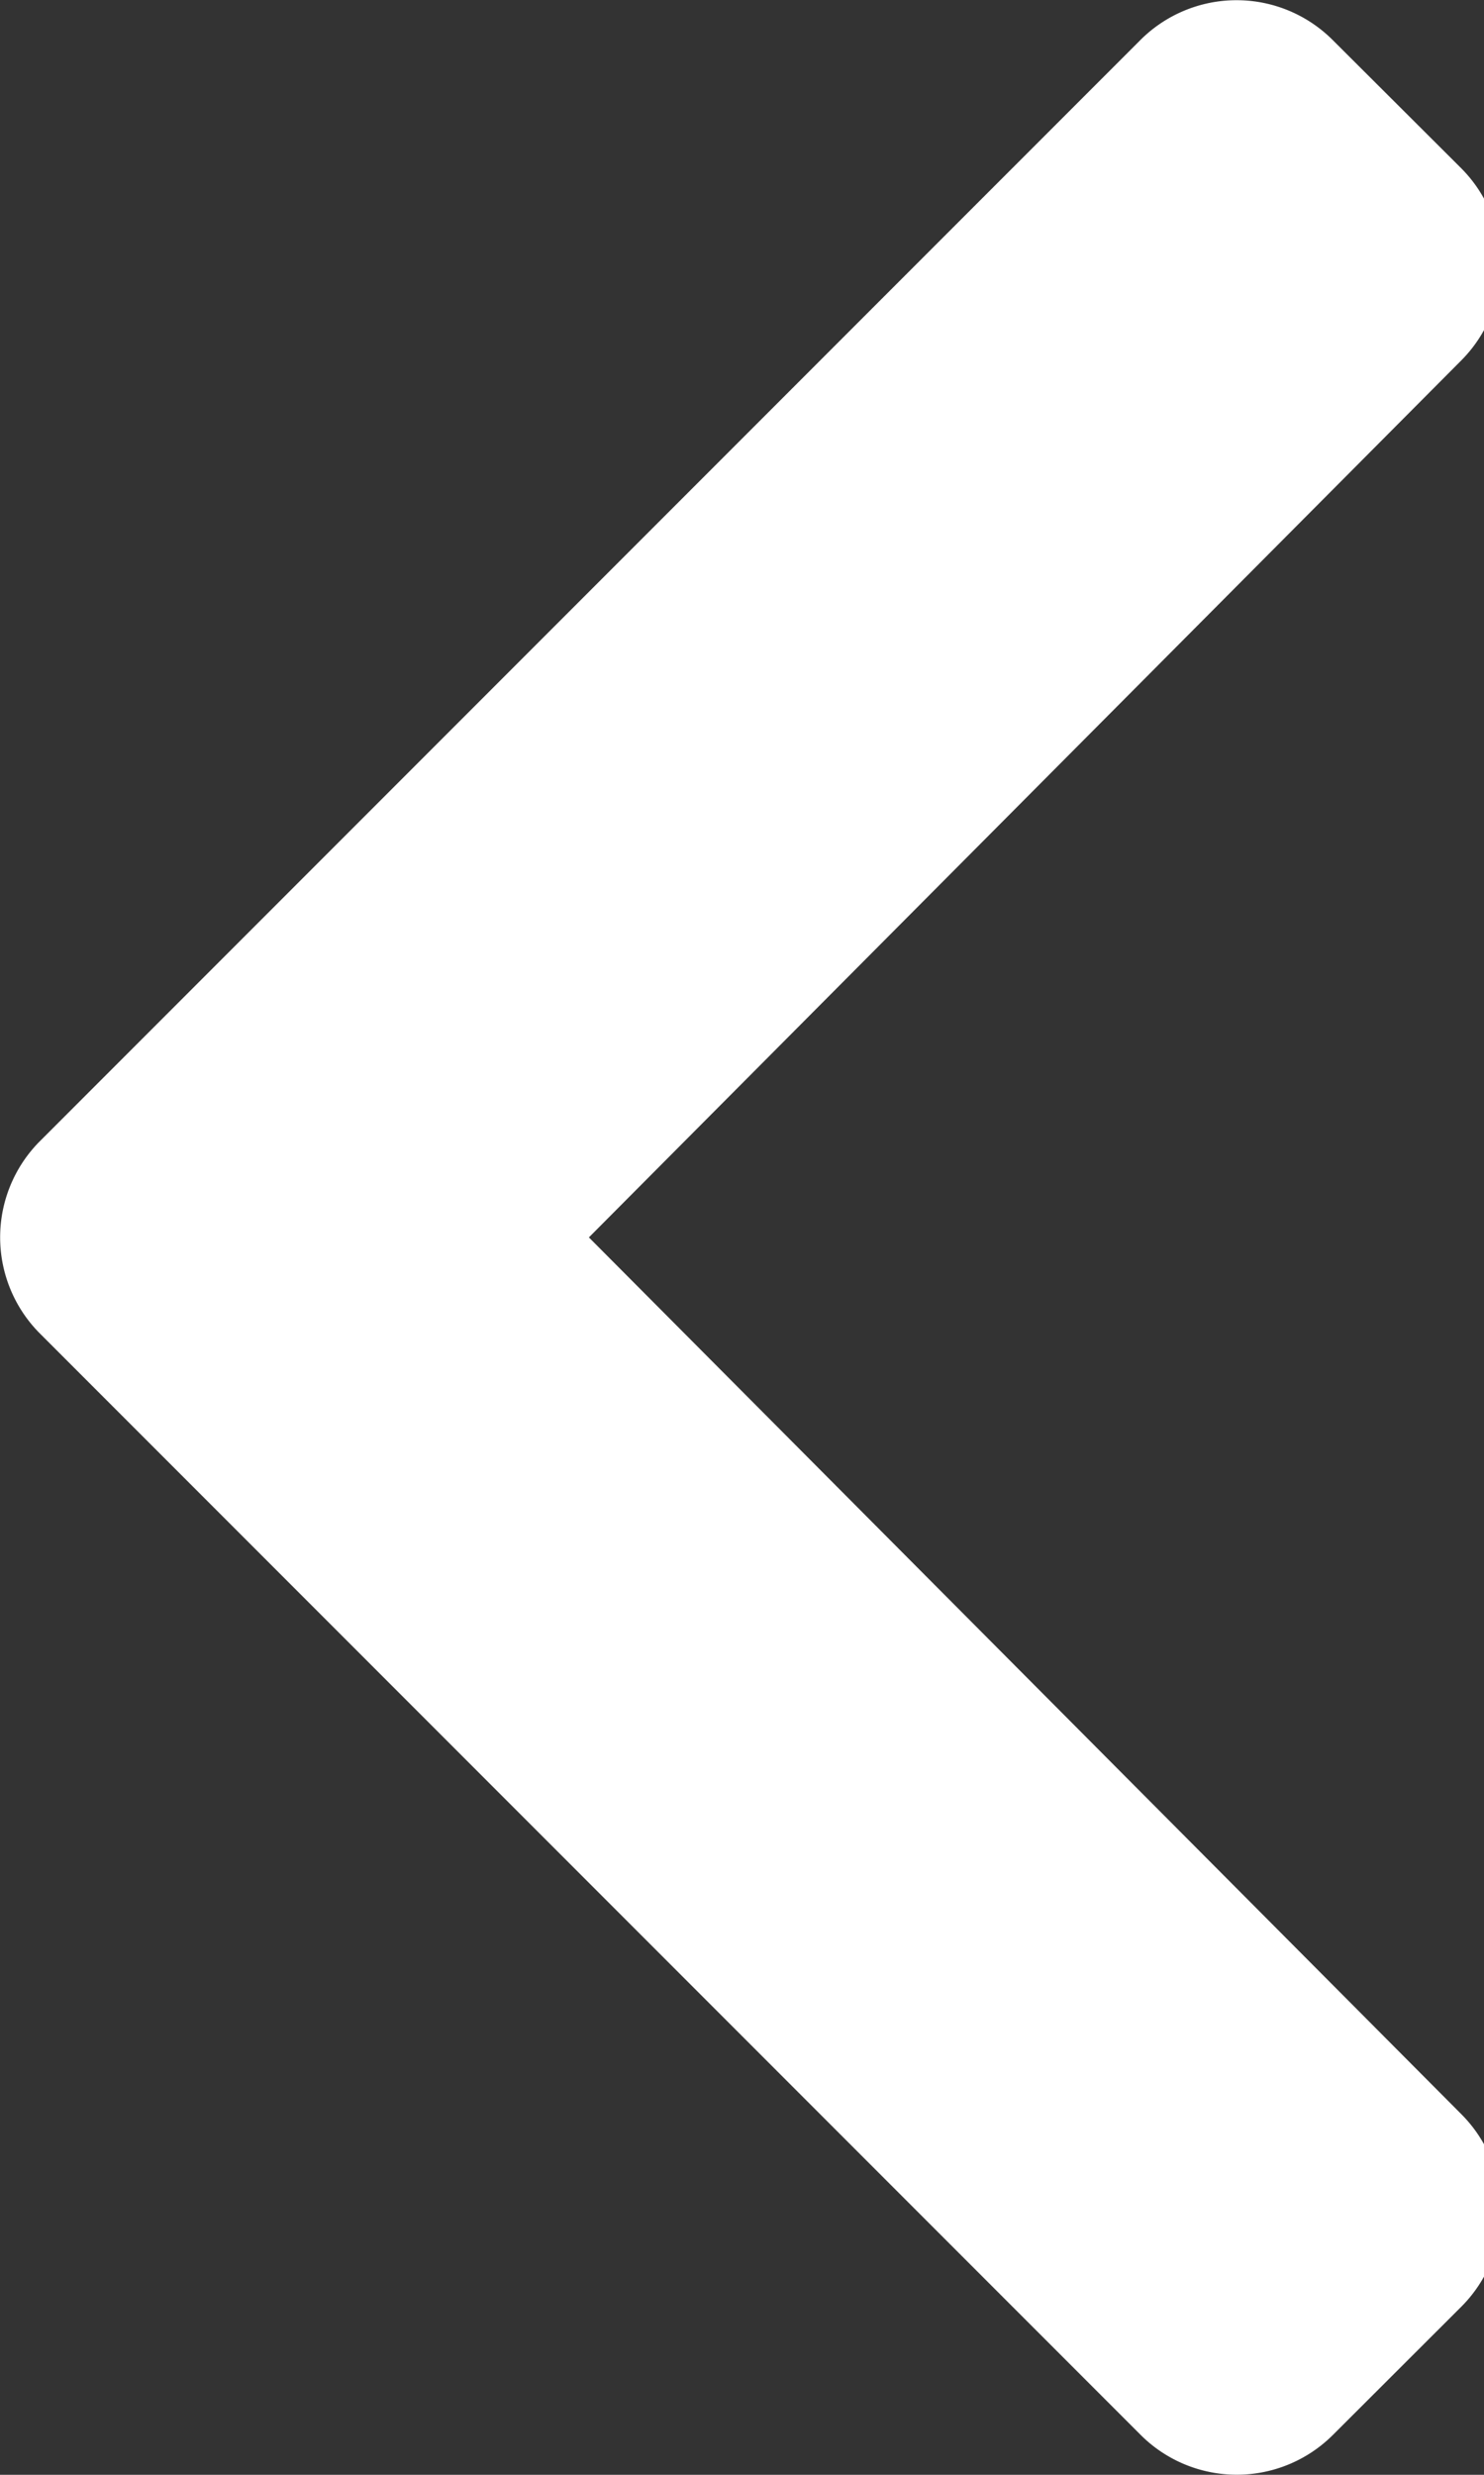<svg xmlns="http://www.w3.org/2000/svg" xmlns:xlink="http://www.w3.org/1999/xlink" width="12" height="20" viewBox="0 0 12 20">
  <rect x="0" y="0" width="12" height="20" fill="#333333" stroke="none"/>
  <defs>
    <clipPath id="clip-Left">
      <rect width="12" height="20"/>
    </clipPath>
  </defs>
  <g id="Left" clip-path="url(#clip-Left)">
    <path id="Icon_awesome-chevron-right" data-name="Icon awesome-chevron-right" d="M13.749,13.425l-8.9,8.9a1.1,1.1,0,0,1-1.554,0L2.255,21.288a1.1,1.1,0,0,1,0-1.553l7.054-7.087L2.253,5.561a1.1,1.1,0,0,1,0-1.553L3.293,2.97a1.1,1.1,0,0,1,1.554,0l8.9,8.9A1.1,1.1,0,0,1,13.749,13.425Z" transform="translate(14.071 22.648) rotate(180)" fill="#fff"/>
  </g>
</svg>
